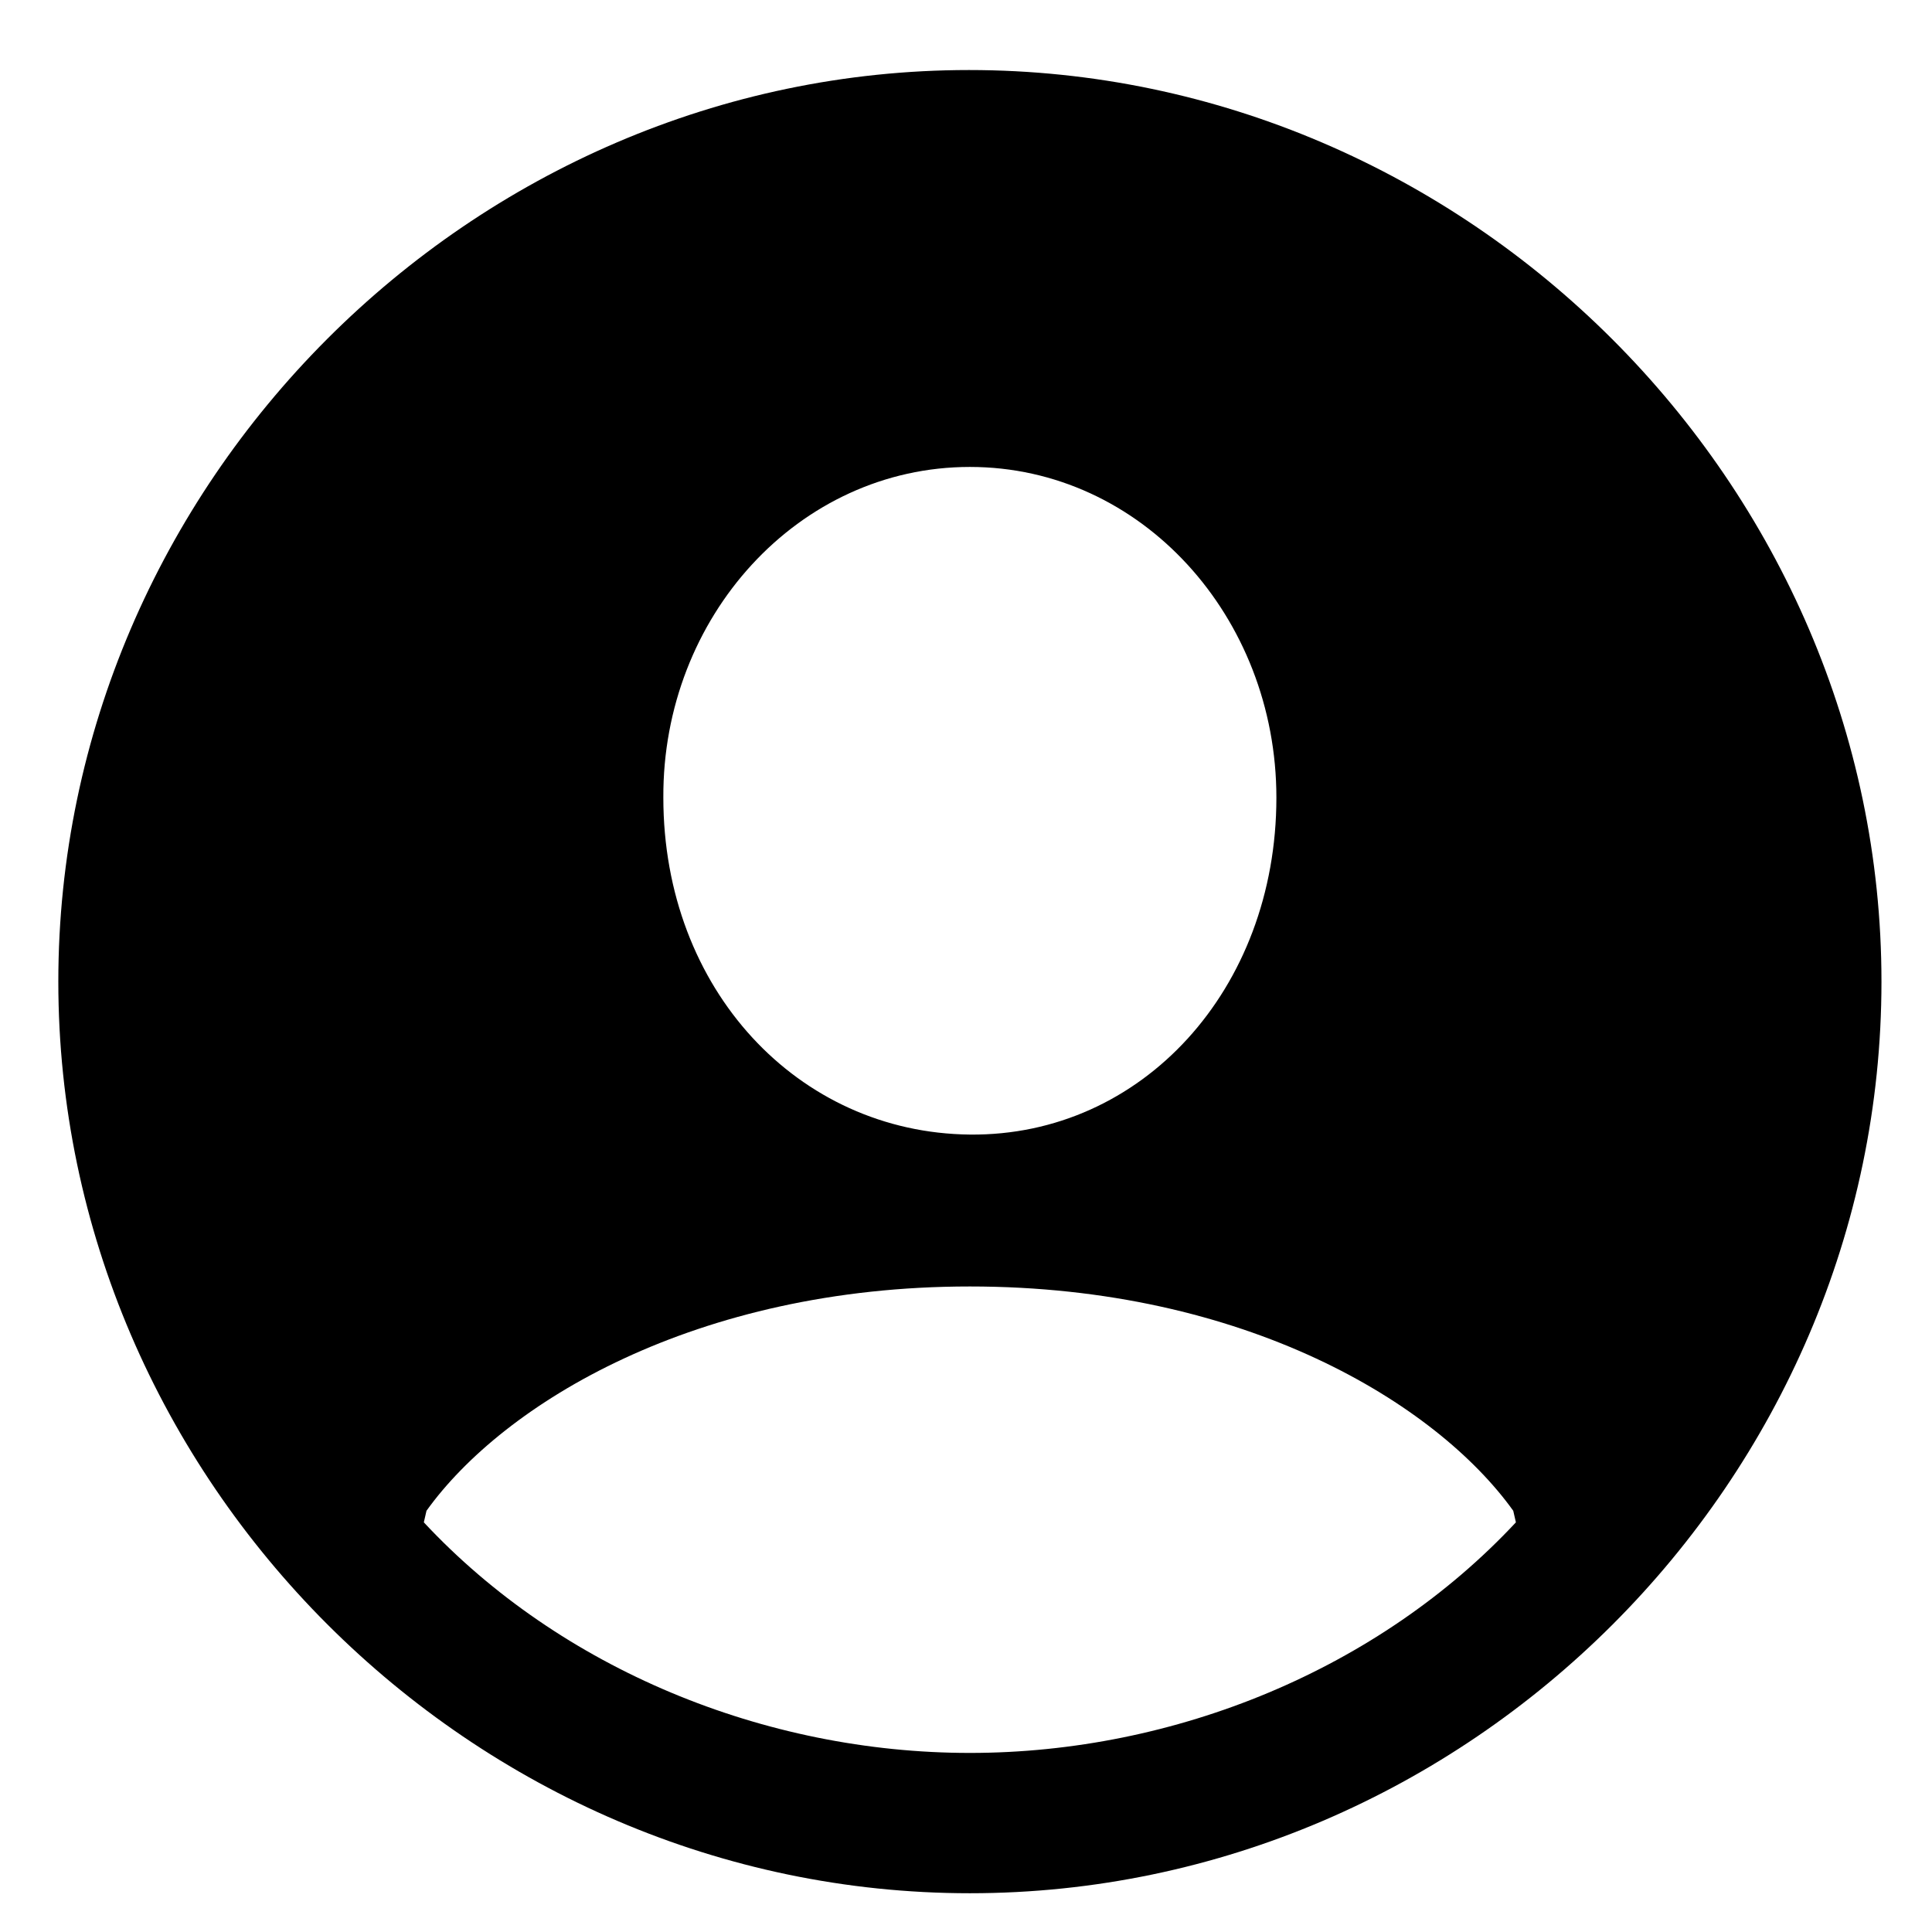 <!-- Generated by IcoMoon.io -->
<svg version="1.1" xmlns="http://www.w3.org/2000/svg" fill="currentColor" width="32" height="32" viewBox="0 0 32 32">
<title>profile</title>
<path d="M16.064 31.358c8.26 0 15.099-6.839 15.099-15.099 0-8.245-6.854-15.099-15.113-15.099-8.245 0-15.084 6.854-15.084 15.099 0 8.26 6.854 15.099 15.099 15.099zM16.064 7.734c2.842 0 5.077 2.487 5.077 5.477 0 3.183-2.235 5.61-5.077 5.581s-5.077-2.398-5.077-5.581c-0.015-2.99 2.235-5.477 5.077-5.477zM25.064 25.023l0.044 0.192c-2.265 2.428-5.64 3.819-9.044 3.819s-6.78-1.392-9.044-3.819l0.044-0.192c1.273-1.776 4.456-3.715 9-3.715 4.559 0 7.727 1.939 9 3.715z"></path>
</svg>
